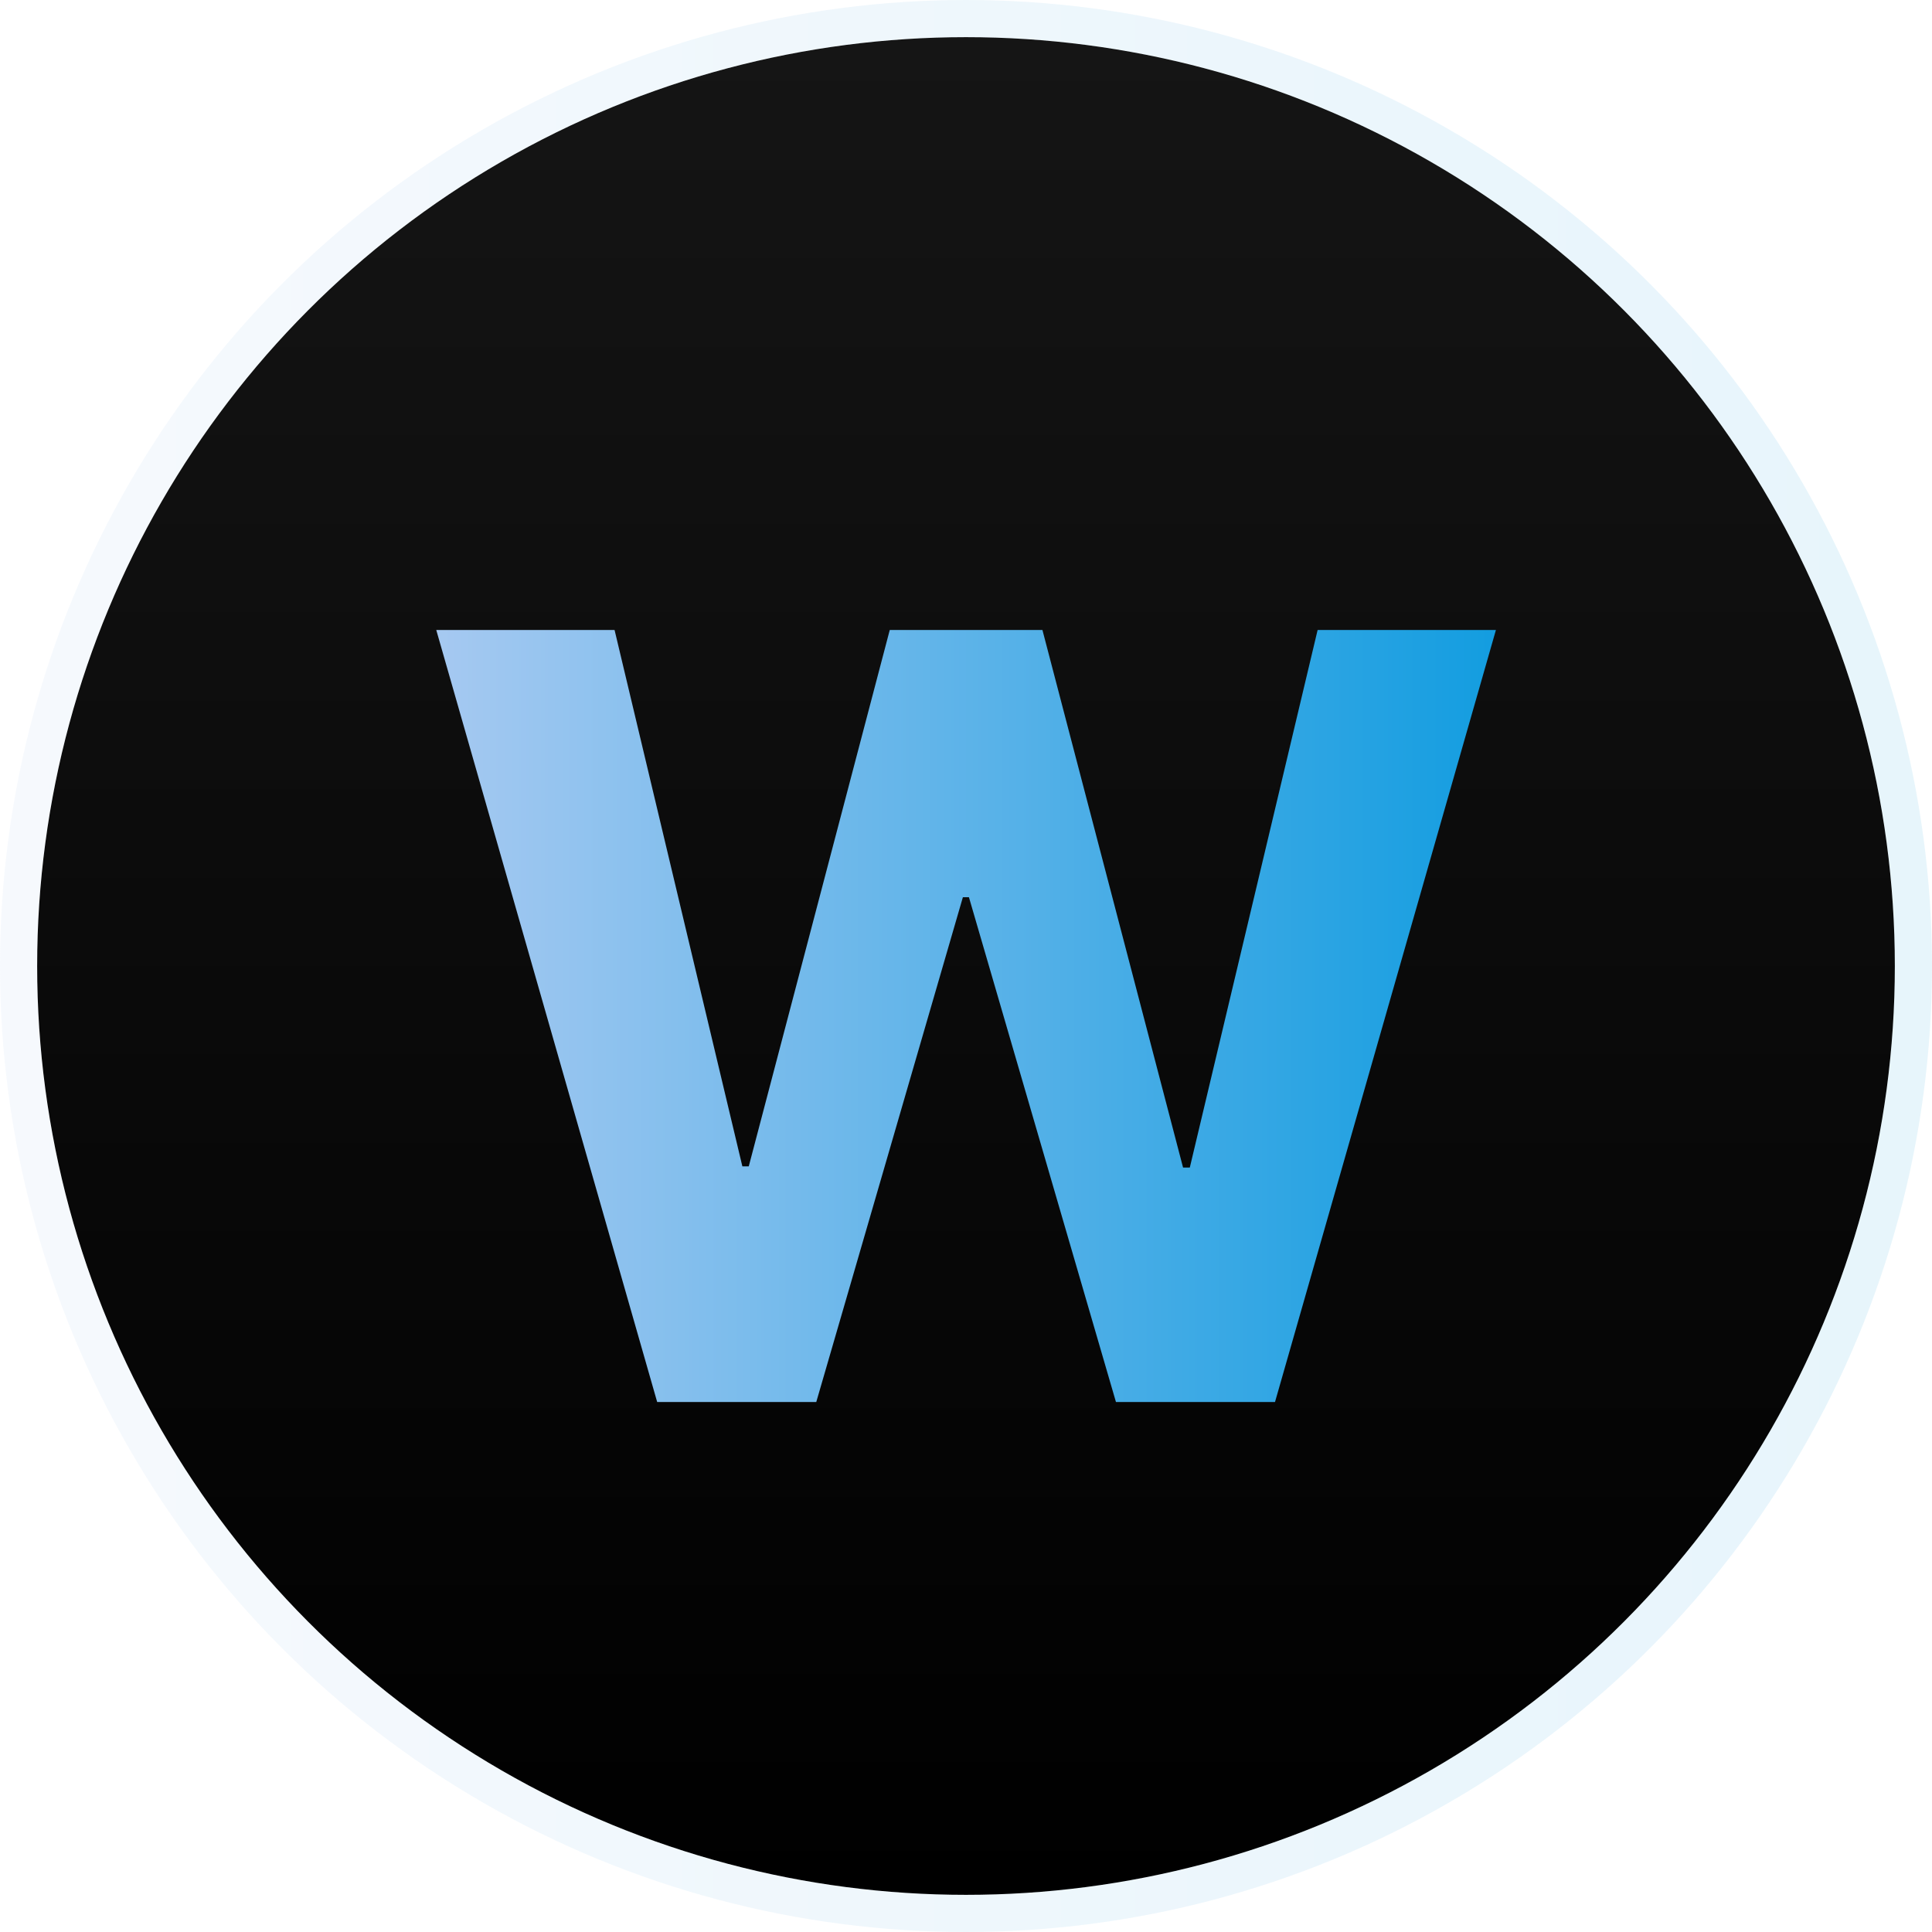 <svg width="52" height="52" viewBox="0 0 52 52" fill="none" xmlns="http://www.w3.org/2000/svg">
<circle cx="26" cy="26" r="25" fill="url(#paint0_linear_674_11620)"/>
<circle cx="26" cy="26" r="25.5" stroke="url(#paint1_linear_674_11620)" stroke-opacity="0.1"/>
<path d="M17.688 37.735L11.742 16.956H16.541L19.981 31.393H20.153L23.948 16.956H28.057L31.842 31.424H32.024L35.464 16.956H40.263L34.317 37.735H30.036L26.079 24.149H25.916L21.97 37.735H17.688Z" fill="url(#paint2_linear_674_11620)"/>
<defs>
<linearGradient id="paint0_linear_674_11620" x1="26" y1="1" x2="26" y2="51" gradientUnits="userSpaceOnUse">
<stop stop-color="#151515"/>
<stop offset="1"/>
</linearGradient>
<linearGradient id="paint1_linear_674_11620" x1="1" y1="26" x2="51" y2="26" gradientUnits="userSpaceOnUse">
<stop stop-color="#A6C9F1"/>
<stop offset="1" stop-color="#139DE0"/>
</linearGradient>
<linearGradient id="paint2_linear_674_11620" x1="11.742" y1="27.345" x2="40.263" y2="27.345" gradientUnits="userSpaceOnUse">
<stop stop-color="#A6C9F1"/>
<stop offset="1" stop-color="#139DE0"/>
</linearGradient>
</defs>
</svg>

